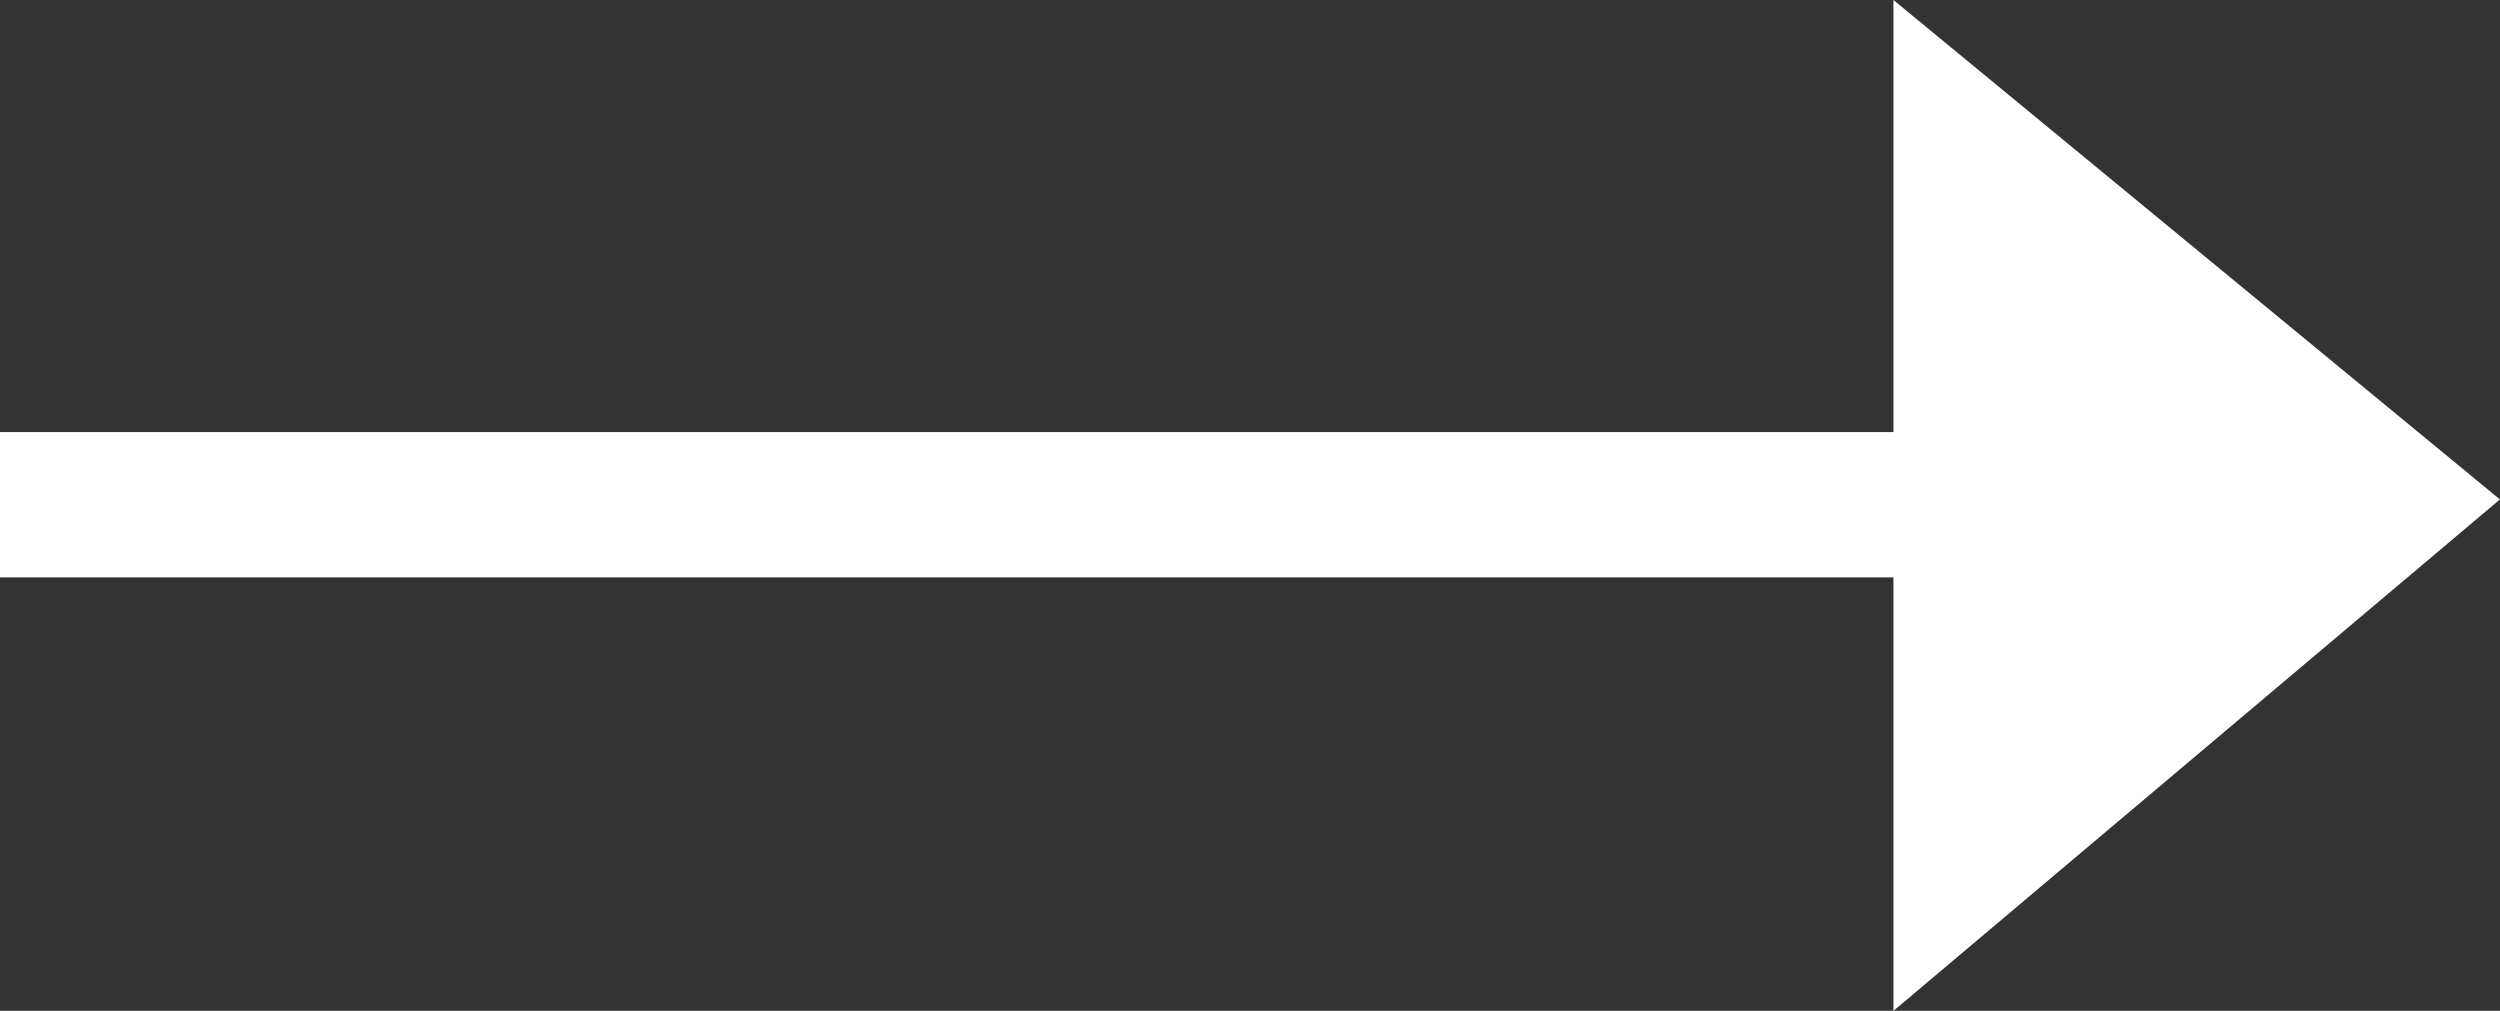 <svg xmlns="http://www.w3.org/2000/svg" width="29.568" height="11.955" viewBox="0 0 29.568 11.955">
  <rect x="0" y="0" width="29.568" height="11.955" fill="#333333" stroke="none"/>
  <path id="Icon_open-arrow-right" data-name="Icon open-arrow-right" d="M5.394,0V5.11H-17V6.829H5.394v5.127l7.173-6.049Z" transform="translate(17)" fill="#fff"/>
</svg>
